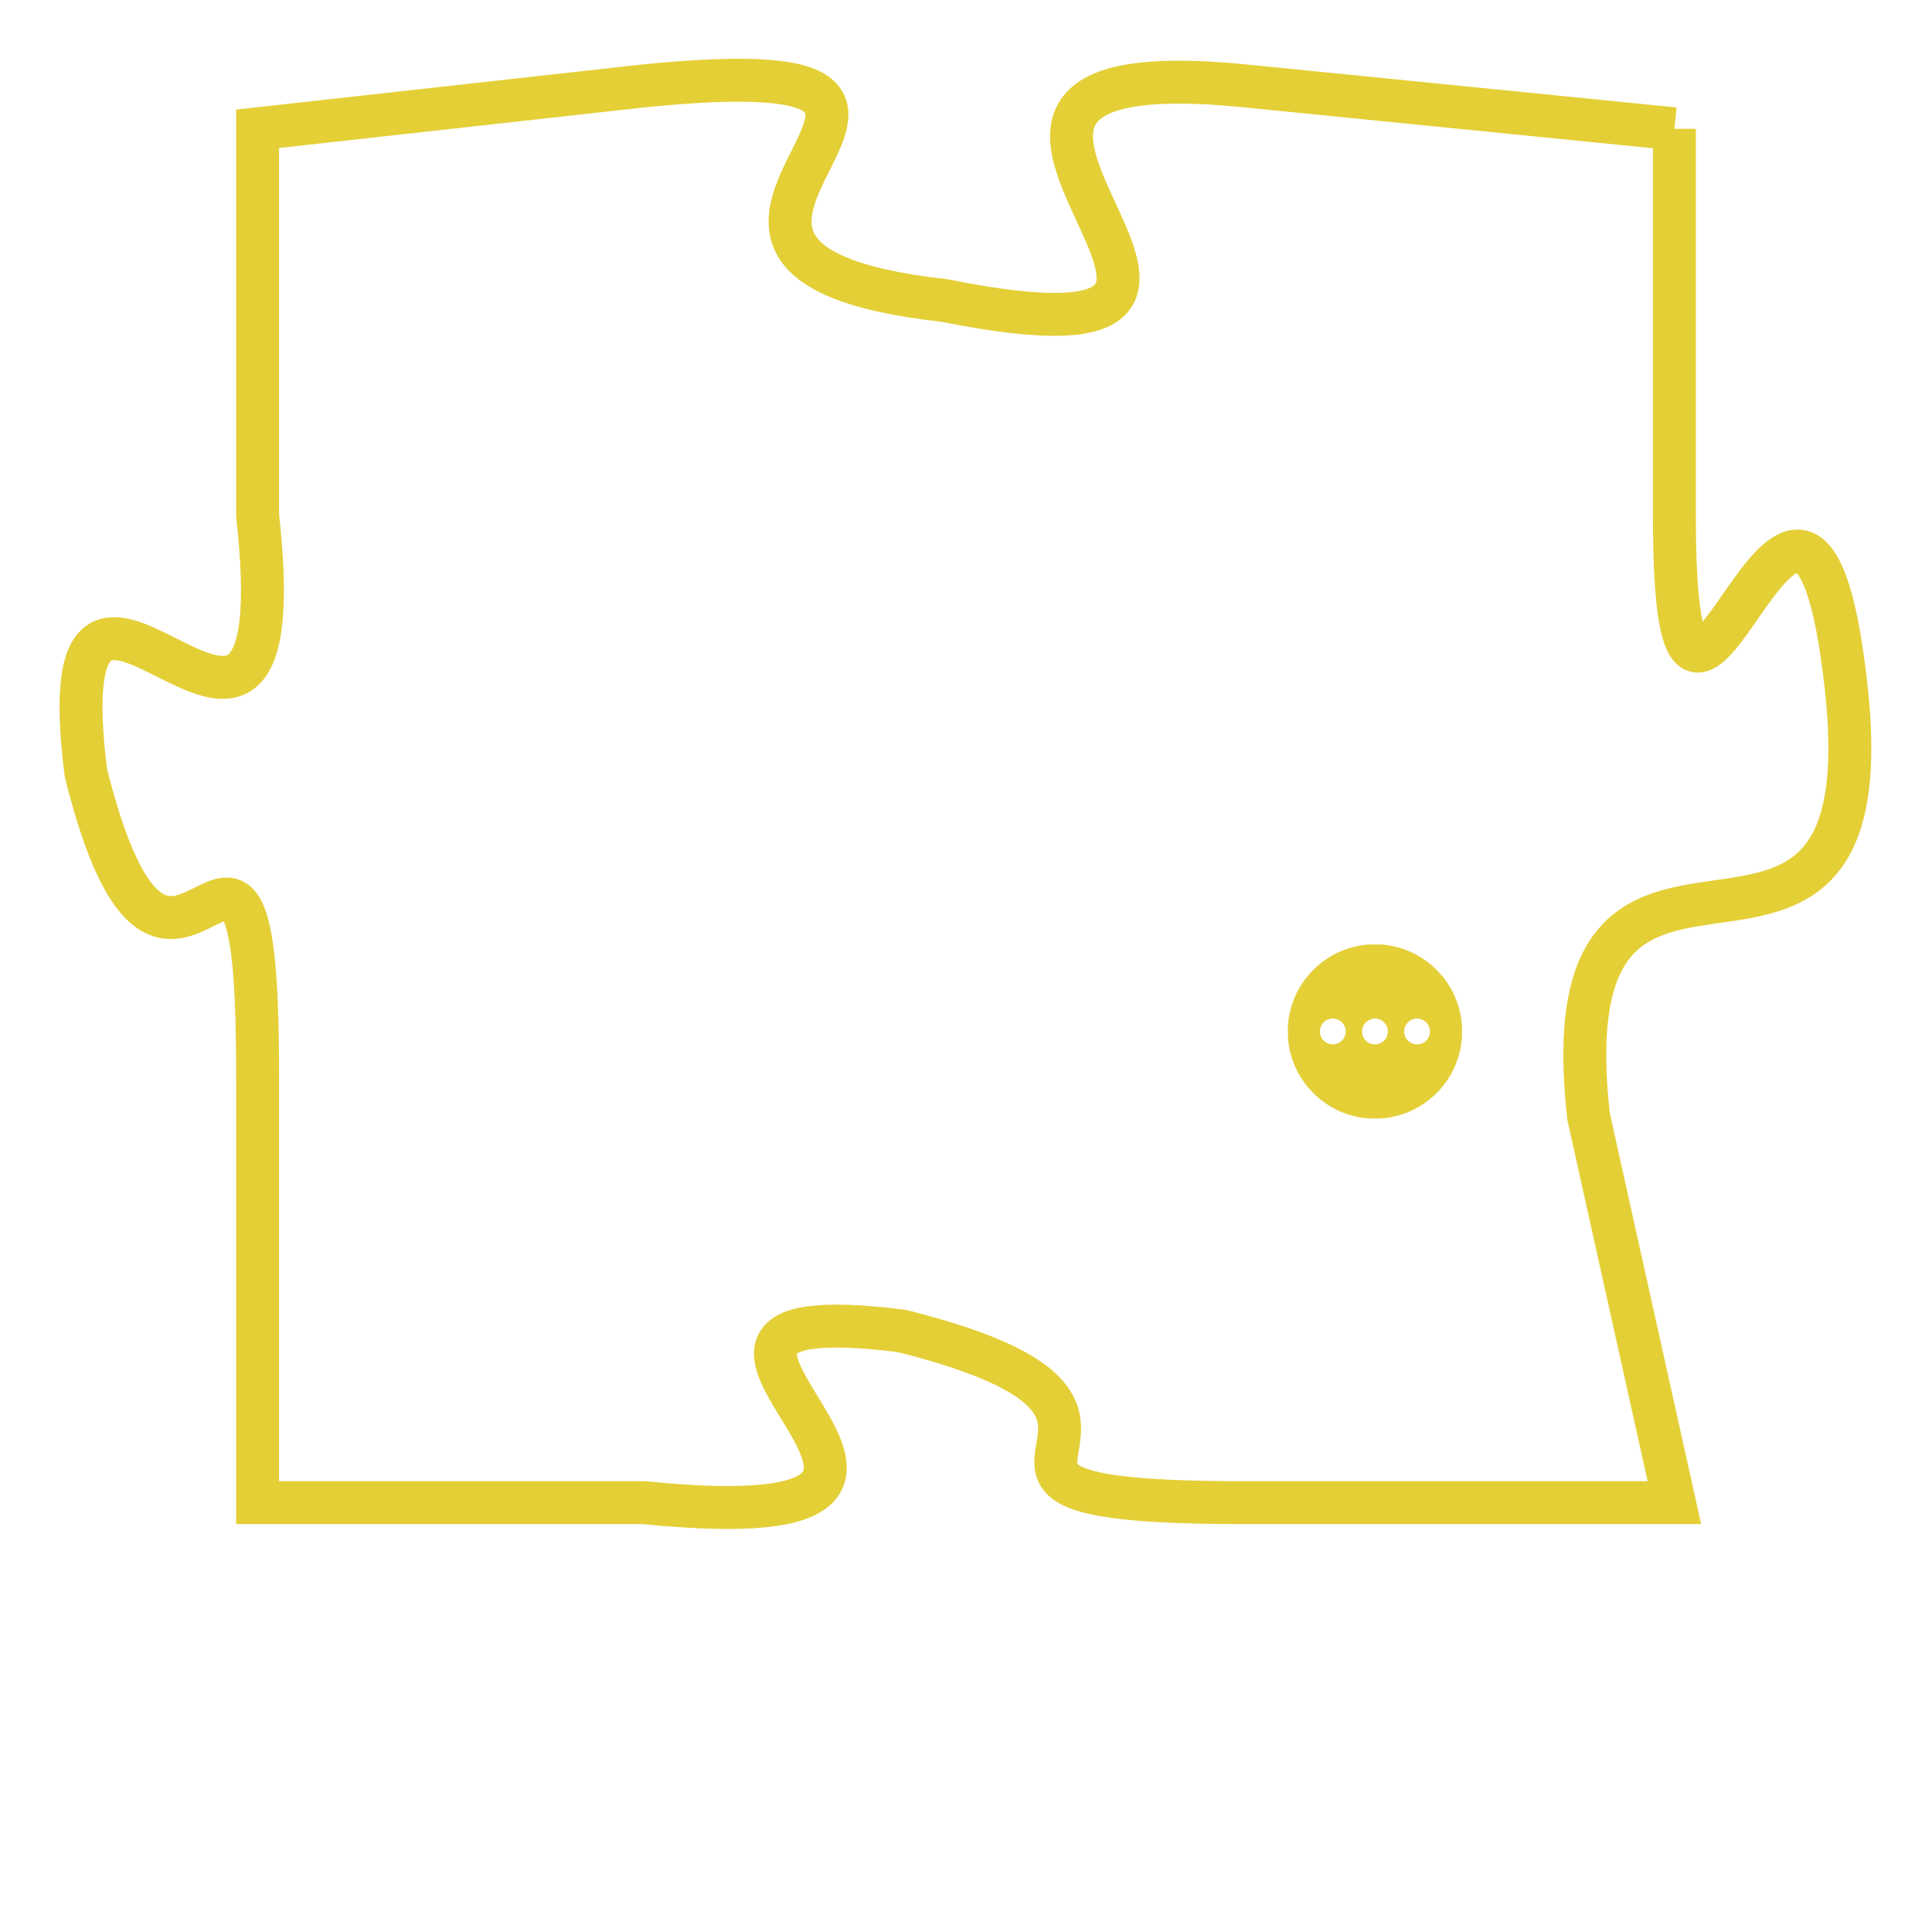 <svg version="1.1" xmlns="http://www.w3.org/2000/svg" xmlns:xlink="http://www.w3.org/1999/xlink" fill="transparent" x="0" y="0" width="350" height="350" preserveAspectRatio="xMinYMin slice"><style type="text/css">.links{fill:transparent;stroke: #E4CF37;}.links:hover{fill:#63D272; opacity:0.4;}</style><defs><g id="allt"><path id="t5971" d="M4026,1440 L4016,1439 C4006,1438 4019,1446 4009,1444 C4000,1443 4012,1438 4002,1439 L3993,1440 3993,1440 L3993,1449 C3994,1458 3988,1447 3989,1455 C3991,1463 3993,1453 3993,1462 L3993,1472 3993,1472 L4002,1472 C4012,1473 4000,1467 4008,1468 C4016,1470 4007,1472 4016,1472 L4026,1472 4026,1472 L4024,1463 C4023,1454 4031,1462 4030,1453 C4029,1444 4026,1458 4026,1449 L4026,1440"/></g><clipPath id="c" clipRule="evenodd" fill="transparent"><use href="#t5971"/></clipPath></defs><svg viewBox="3987 1437 45 37" preserveAspectRatio="xMinYMin meet"><svg width="4380" height="2430"><g><image crossorigin="anonymous" x="0" y="0" href="https://nftpuzzle.license-token.com/assets/completepuzzle.svg" width="100%" height="100%" /><g class="links"><use href="#t5971"/></g></g></svg><svg x="4017" y="1459" height="9%" width="9%" viewBox="0 0 330 330"><g><a xlink:href="https://nftpuzzle.license-token.com/" class="links"><title>See the most innovative NFT based token software licensing project</title><path fill="#E4CF37" id="more" d="M165,0C74.019,0,0,74.019,0,165s74.019,165,165,165s165-74.019,165-165S255.981,0,165,0z M85,190 c-13.785,0-25-11.215-25-25s11.215-25,25-25s25,11.215,25,25S98.785,190,85,190z M165,190c-13.785,0-25-11.215-25-25 s11.215-25,25-25s25,11.215,25,25S178.785,190,165,190z M245,190c-13.785,0-25-11.215-25-25s11.215-25,25-25 c13.785,0,25,11.215,25,25S258.785,190,245,190z"></path></a></g></svg></svg></svg>